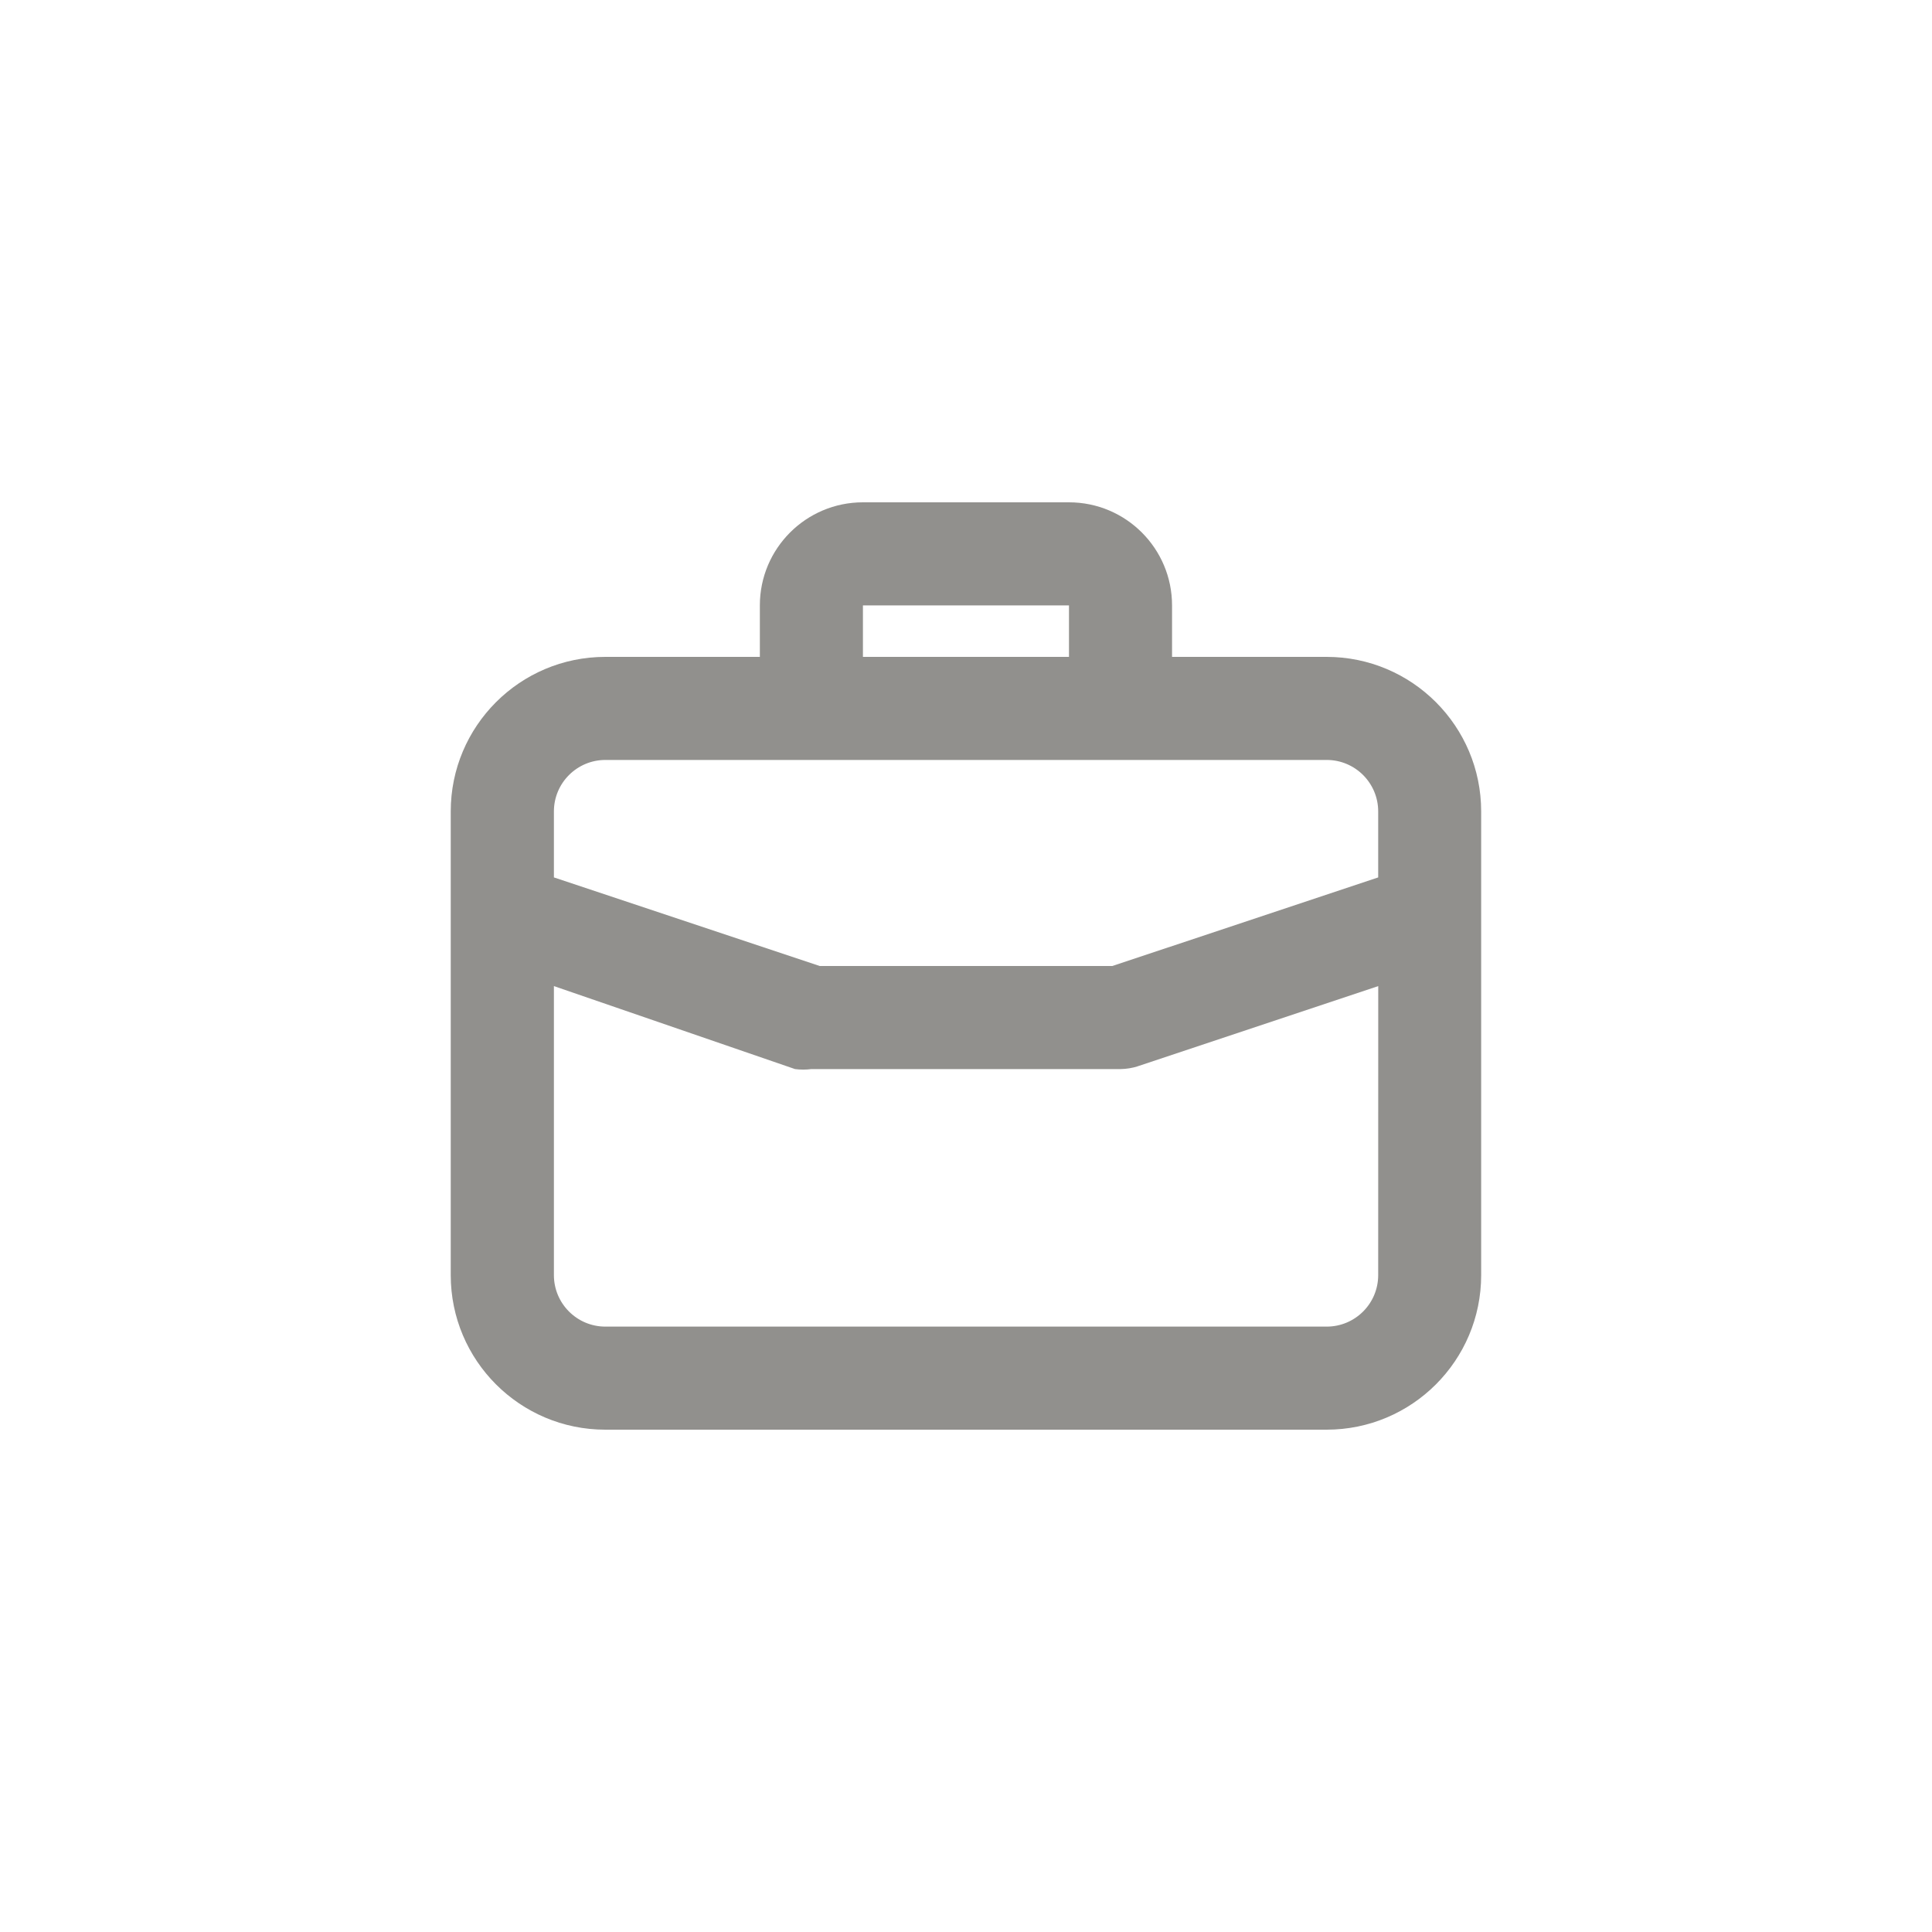 <!-- Generated by IcoMoon.io -->
<svg version="1.1" xmlns="http://www.w3.org/2000/svg" width="40" height="40" viewBox="0 0 40 40">
<title>ul-bag</title>
<path fill="#91908d" d="M27.466 13.6h-3.2v-1.066c0-1.178-0.955-2.134-2.134-2.134v0h-4.266c-1.178 0-2.134 0.955-2.134 2.134v0 1.066h-3.2c-1.767 0-3.2 1.433-3.2 3.2v0 9.6c0 1.767 1.433 3.2 3.2 3.2v0h14.934c1.767 0 3.2-1.433 3.2-3.2v0-9.6c0-1.767-1.433-3.2-3.2-3.2v0zM17.866 12.534h4.266v1.066h-4.266zM28.534 26.4c0 0.589-0.478 1.066-1.066 1.066v0h-14.934c-0.589 0-1.066-0.478-1.066-1.066v0-5.984l4.992 1.718c0.051 0.007 0.11 0.011 0.17 0.011s0.119-0.004 0.178-0.012l-0.006 0.001h6.4c0.122-0.002 0.24-0.022 0.35-0.056l-0.009 0.002 4.992-1.664zM28.534 18.166l-5.504 1.834h-6.058l-5.504-1.834v-1.366c0-0.589 0.478-1.066 1.066-1.066v0h14.934c0.589 0 1.066 0.478 1.066 1.066v0z"></path>
</svg>
